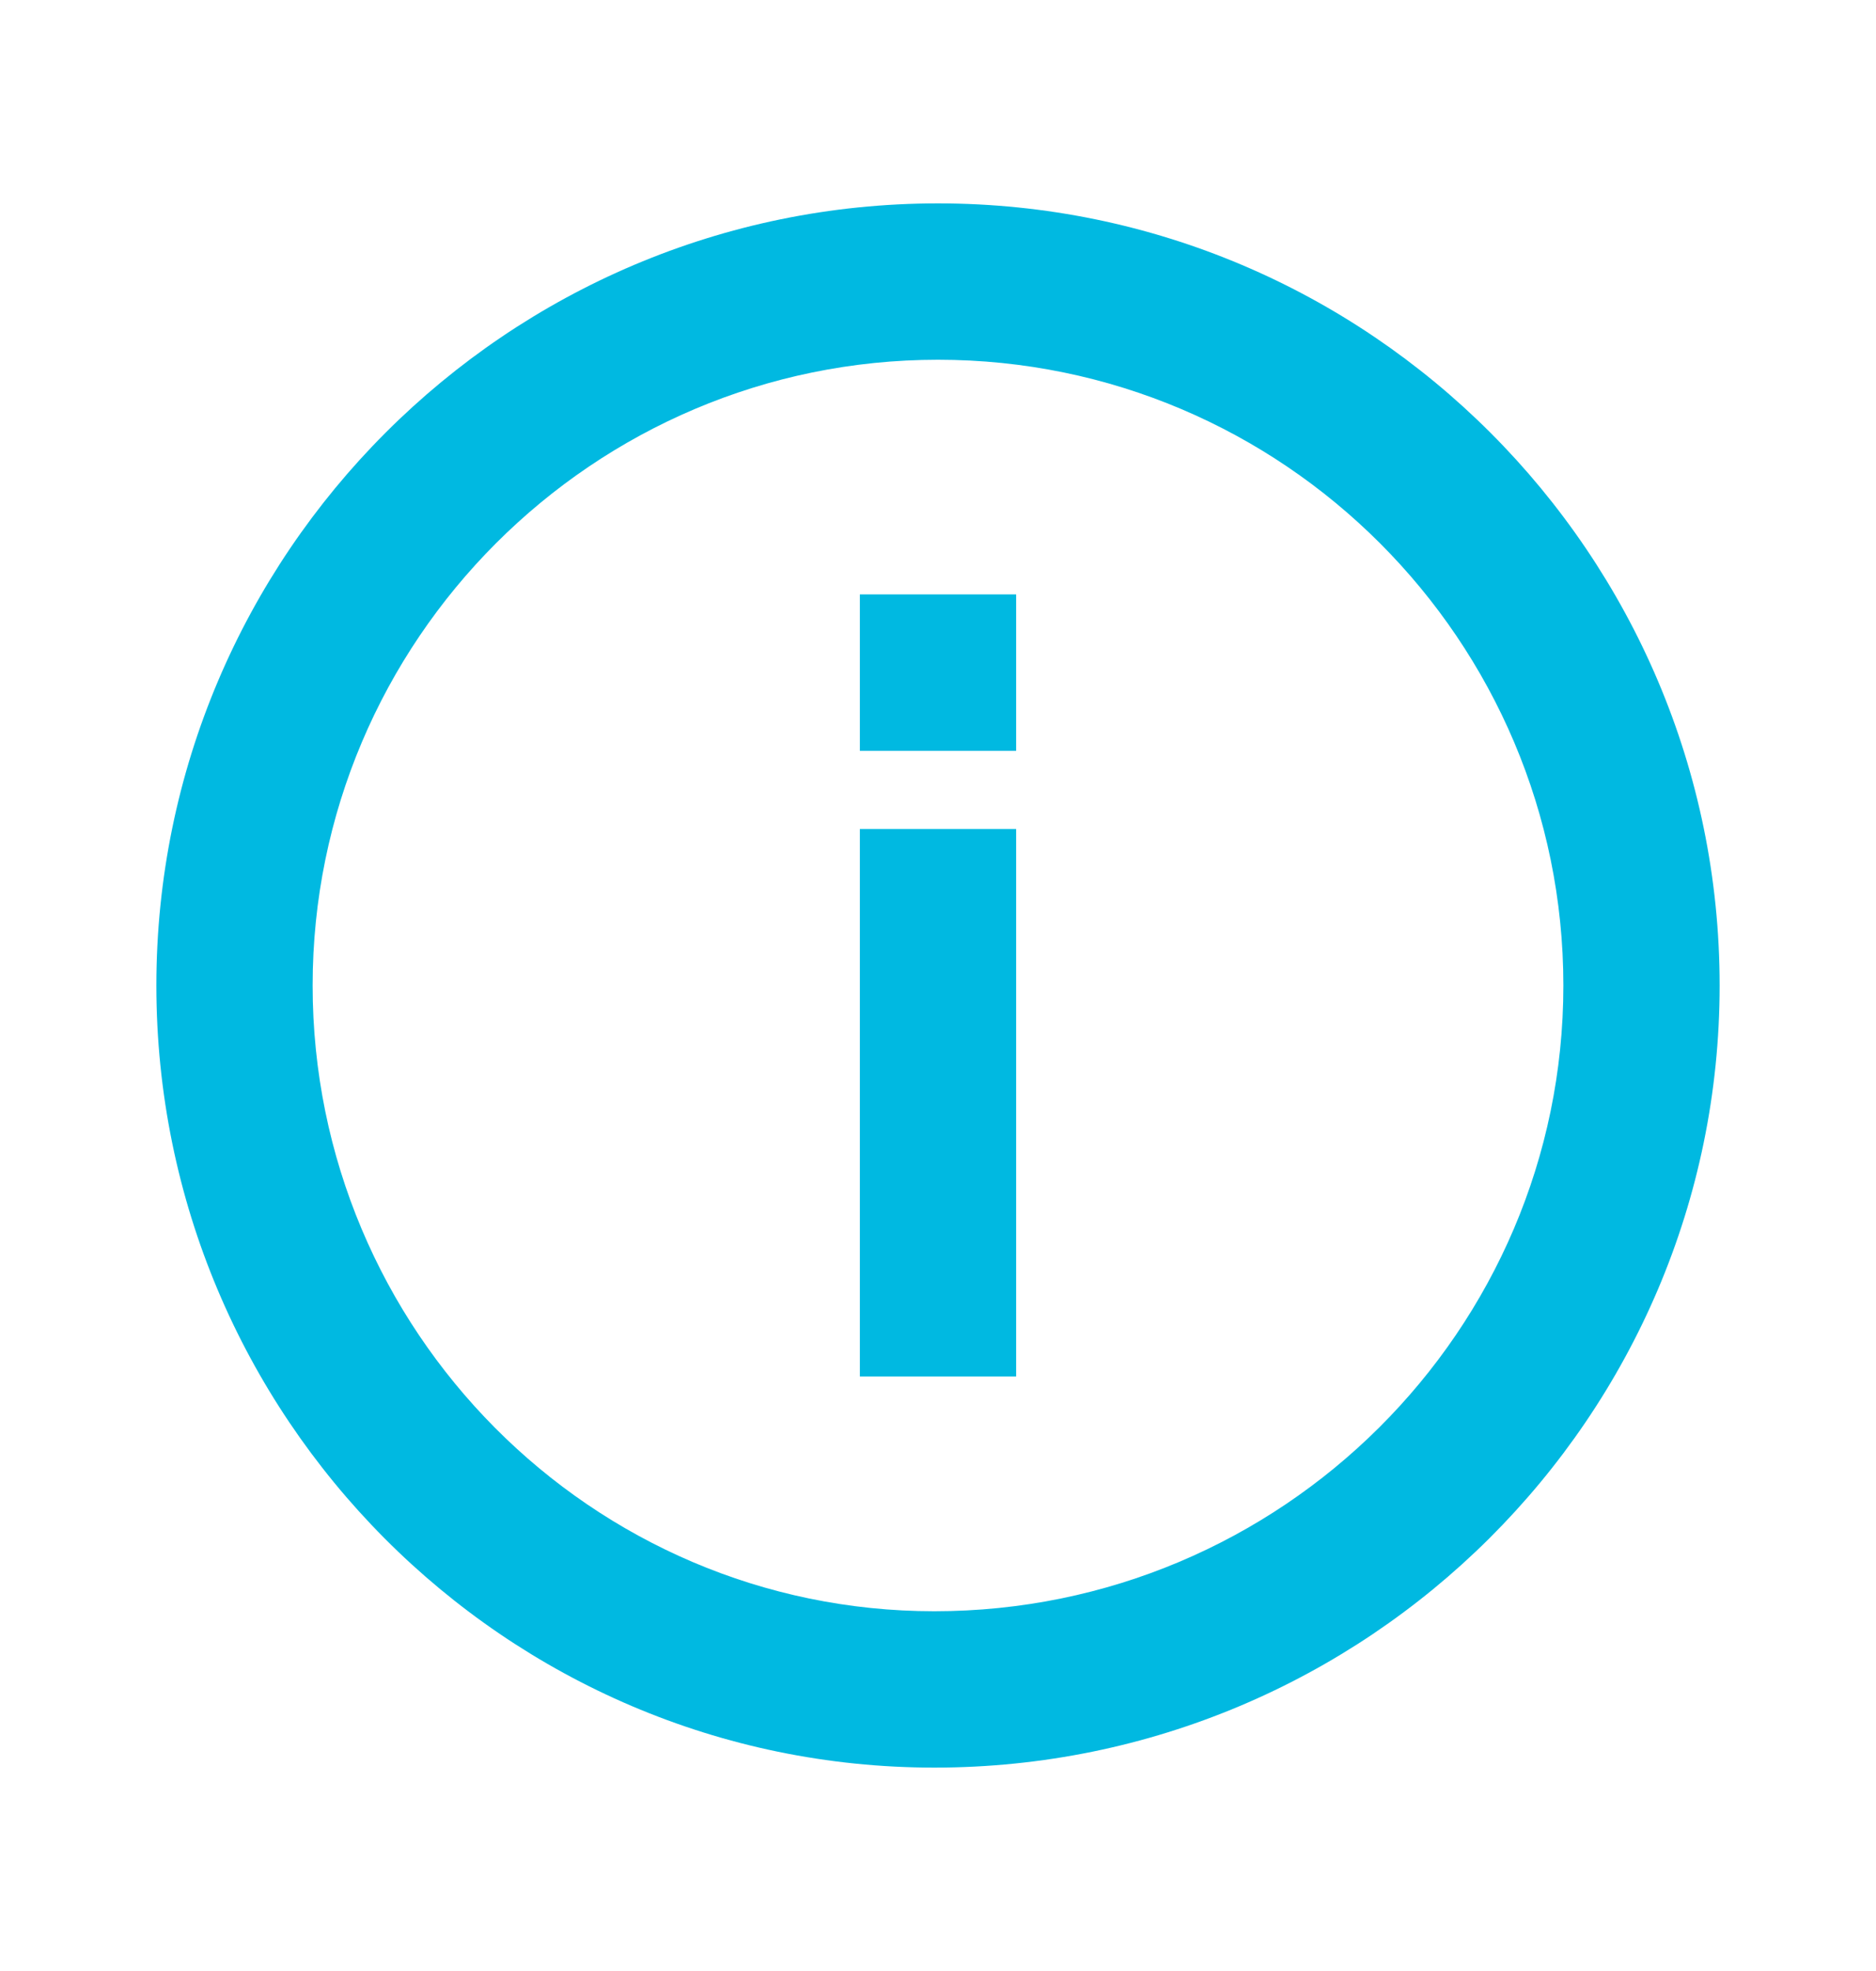 <svg width="20" height="21" viewBox="0 0 20 21" fill="none" xmlns="http://www.w3.org/2000/svg">
<path d="M9.961 18.833C5.388 18.833 1.667 15.095 1.667 10.5C1.667 5.905 5.405 2.167 10 2.167C14.595 2.167 18.333 5.905 18.333 10.5C18.333 15.095 14.578 18.833 9.961 18.833ZM10 3.833C6.324 3.833 3.333 6.824 3.333 10.5C3.333 14.176 6.306 17.167 9.961 17.167C13.659 17.167 16.667 14.176 16.667 10.5C16.667 6.824 13.676 3.833 10 3.833Z" fill="#00B9E1"/>
<path d="M9.167 14.666H10.833V8.833H9.167V14.666ZM9.167 8H10.833V6.333H9.167V8Z" fill="#00B9E1"/>
</svg>
